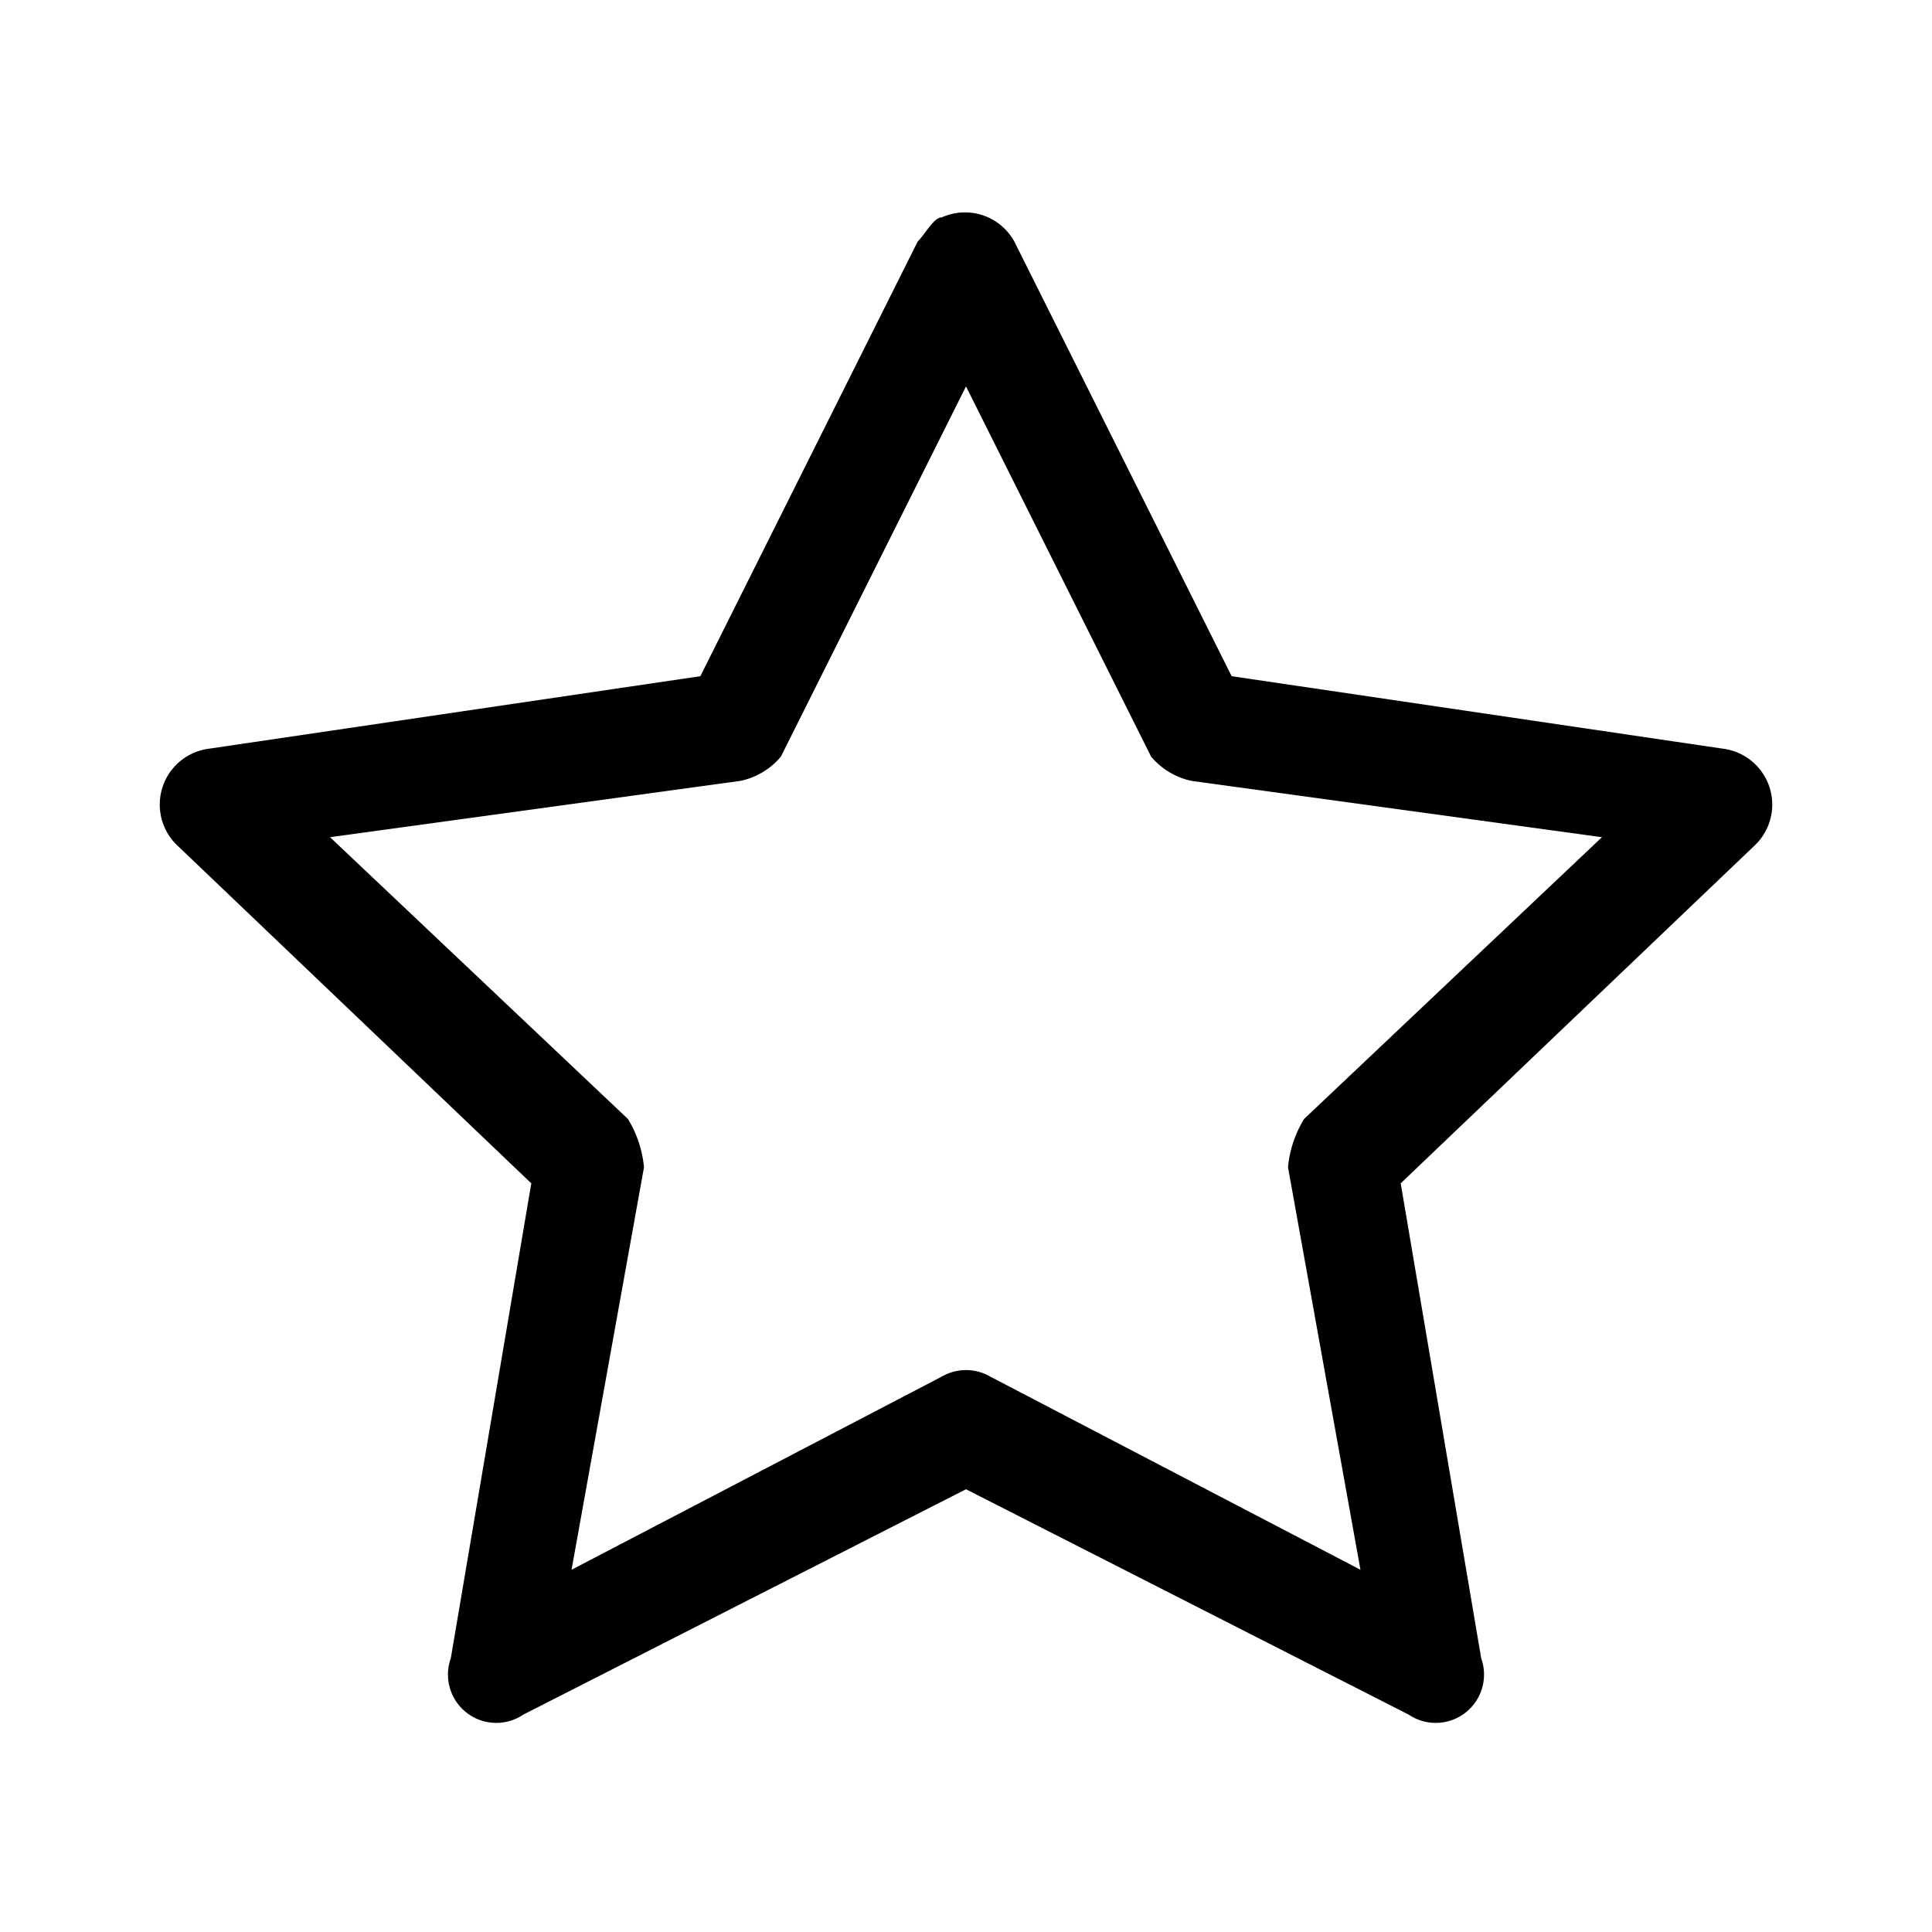 <svg height="24" viewBox="0 0 24 24" width="24" xmlns="http://www.w3.org/2000/svg" class="matericons matericons-star-1"><path d="M5.6 20.6a.6.6 0 0 0 .9.7l5.5-2.8 5.5 2.8a.6.6 0 0 0 .9-.7l-1-5.9 4.4-4.2a.7.7 0 0 0-.4-1.2l-6.1-.9L12.6 3a.7.7 0 0 0-.9-.3c-.1 0-.2.2-.3.3L8.7 8.4l-6.1.9a.7.7 0 0 0-.4 1.2l4.4 4.2-1 5.9zm6.1-3.5l-4.6 2.4.9-5a1.4 1.4 0 0 0-.2-.6l-3.7-3.5 5.1-.7a.9.9 0 0 0 .5-.3L12 4.8l2.3 4.6a.9.9 0 0 0 .5.3l5.1.7-3.7 3.5a1.4 1.4 0 0 0-.2.6l.9 5-4.6-2.4a.6.6 0 0 0-.6 0z"></path></svg>